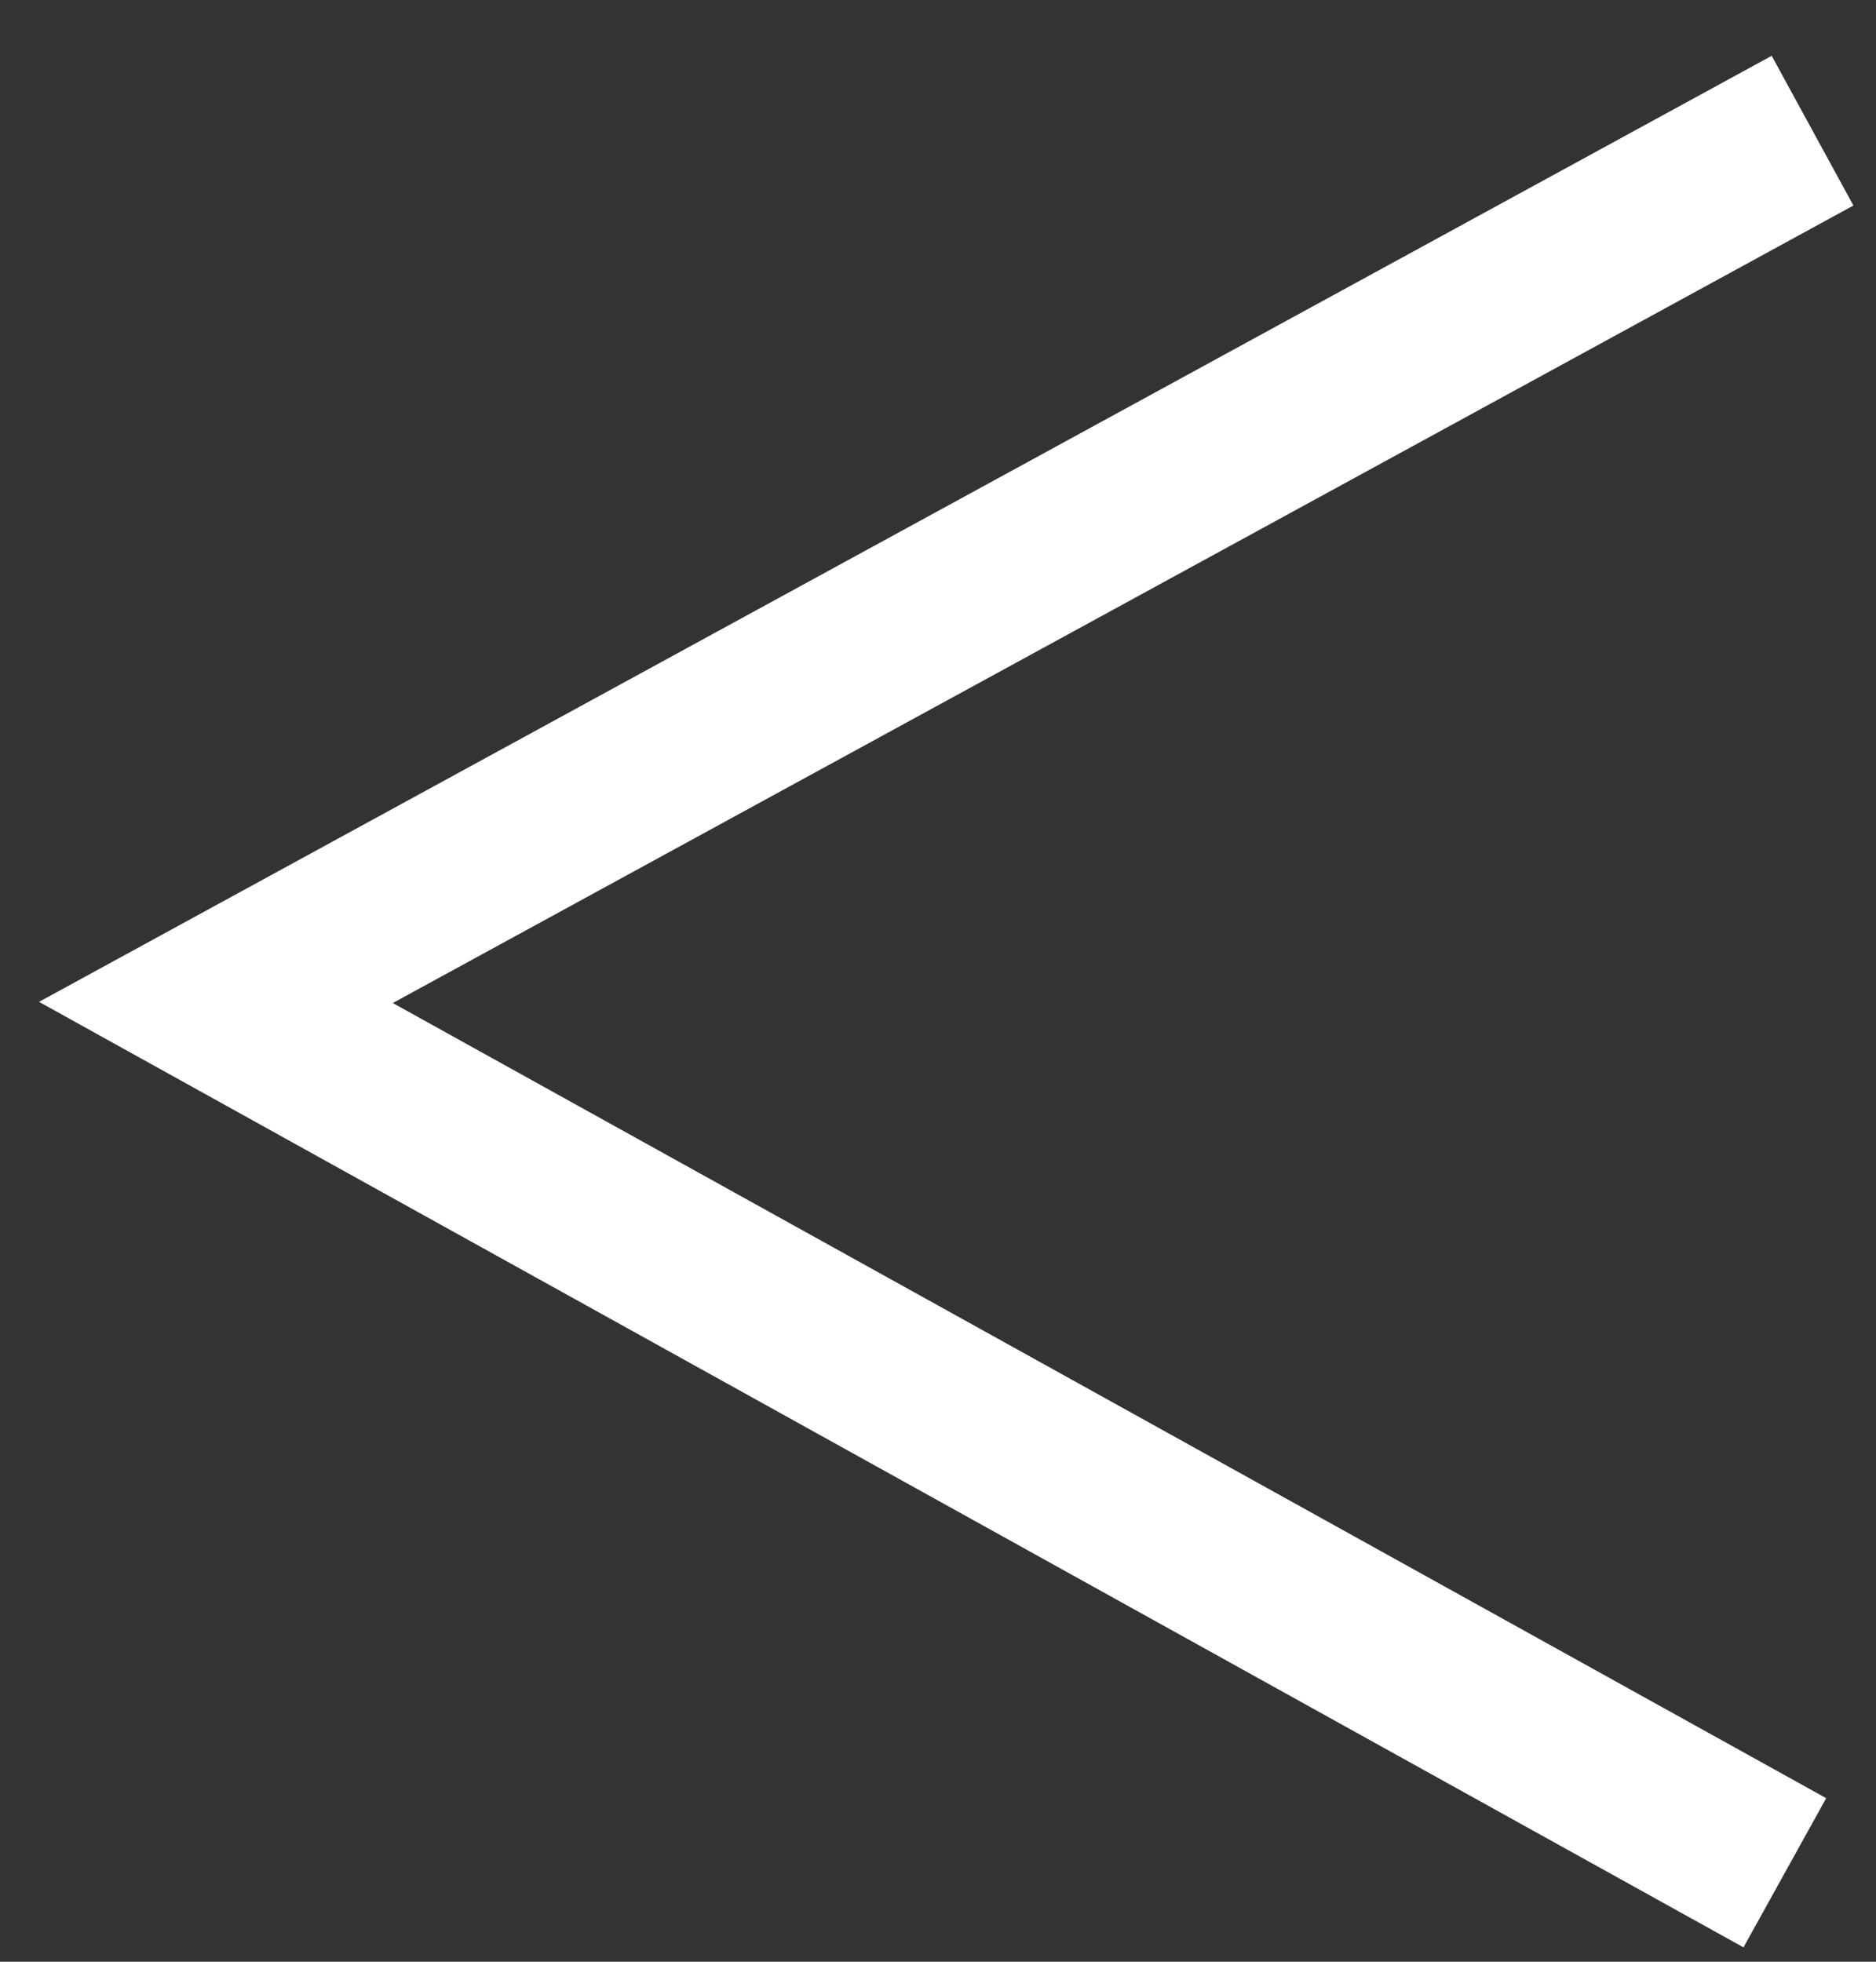 <svg width="22" height="23" viewBox="0 0 22 23" fill="none" xmlns="http://www.w3.org/2000/svg">
<rect x="0" y="0" width="22" height="23" fill="#333333" stroke="none"/>
<path d="M20.931 21.957L2.532 11.753L21.256 1.532" stroke="white" stroke-width="2" stroke-miterlimit="10"/>
</svg>
